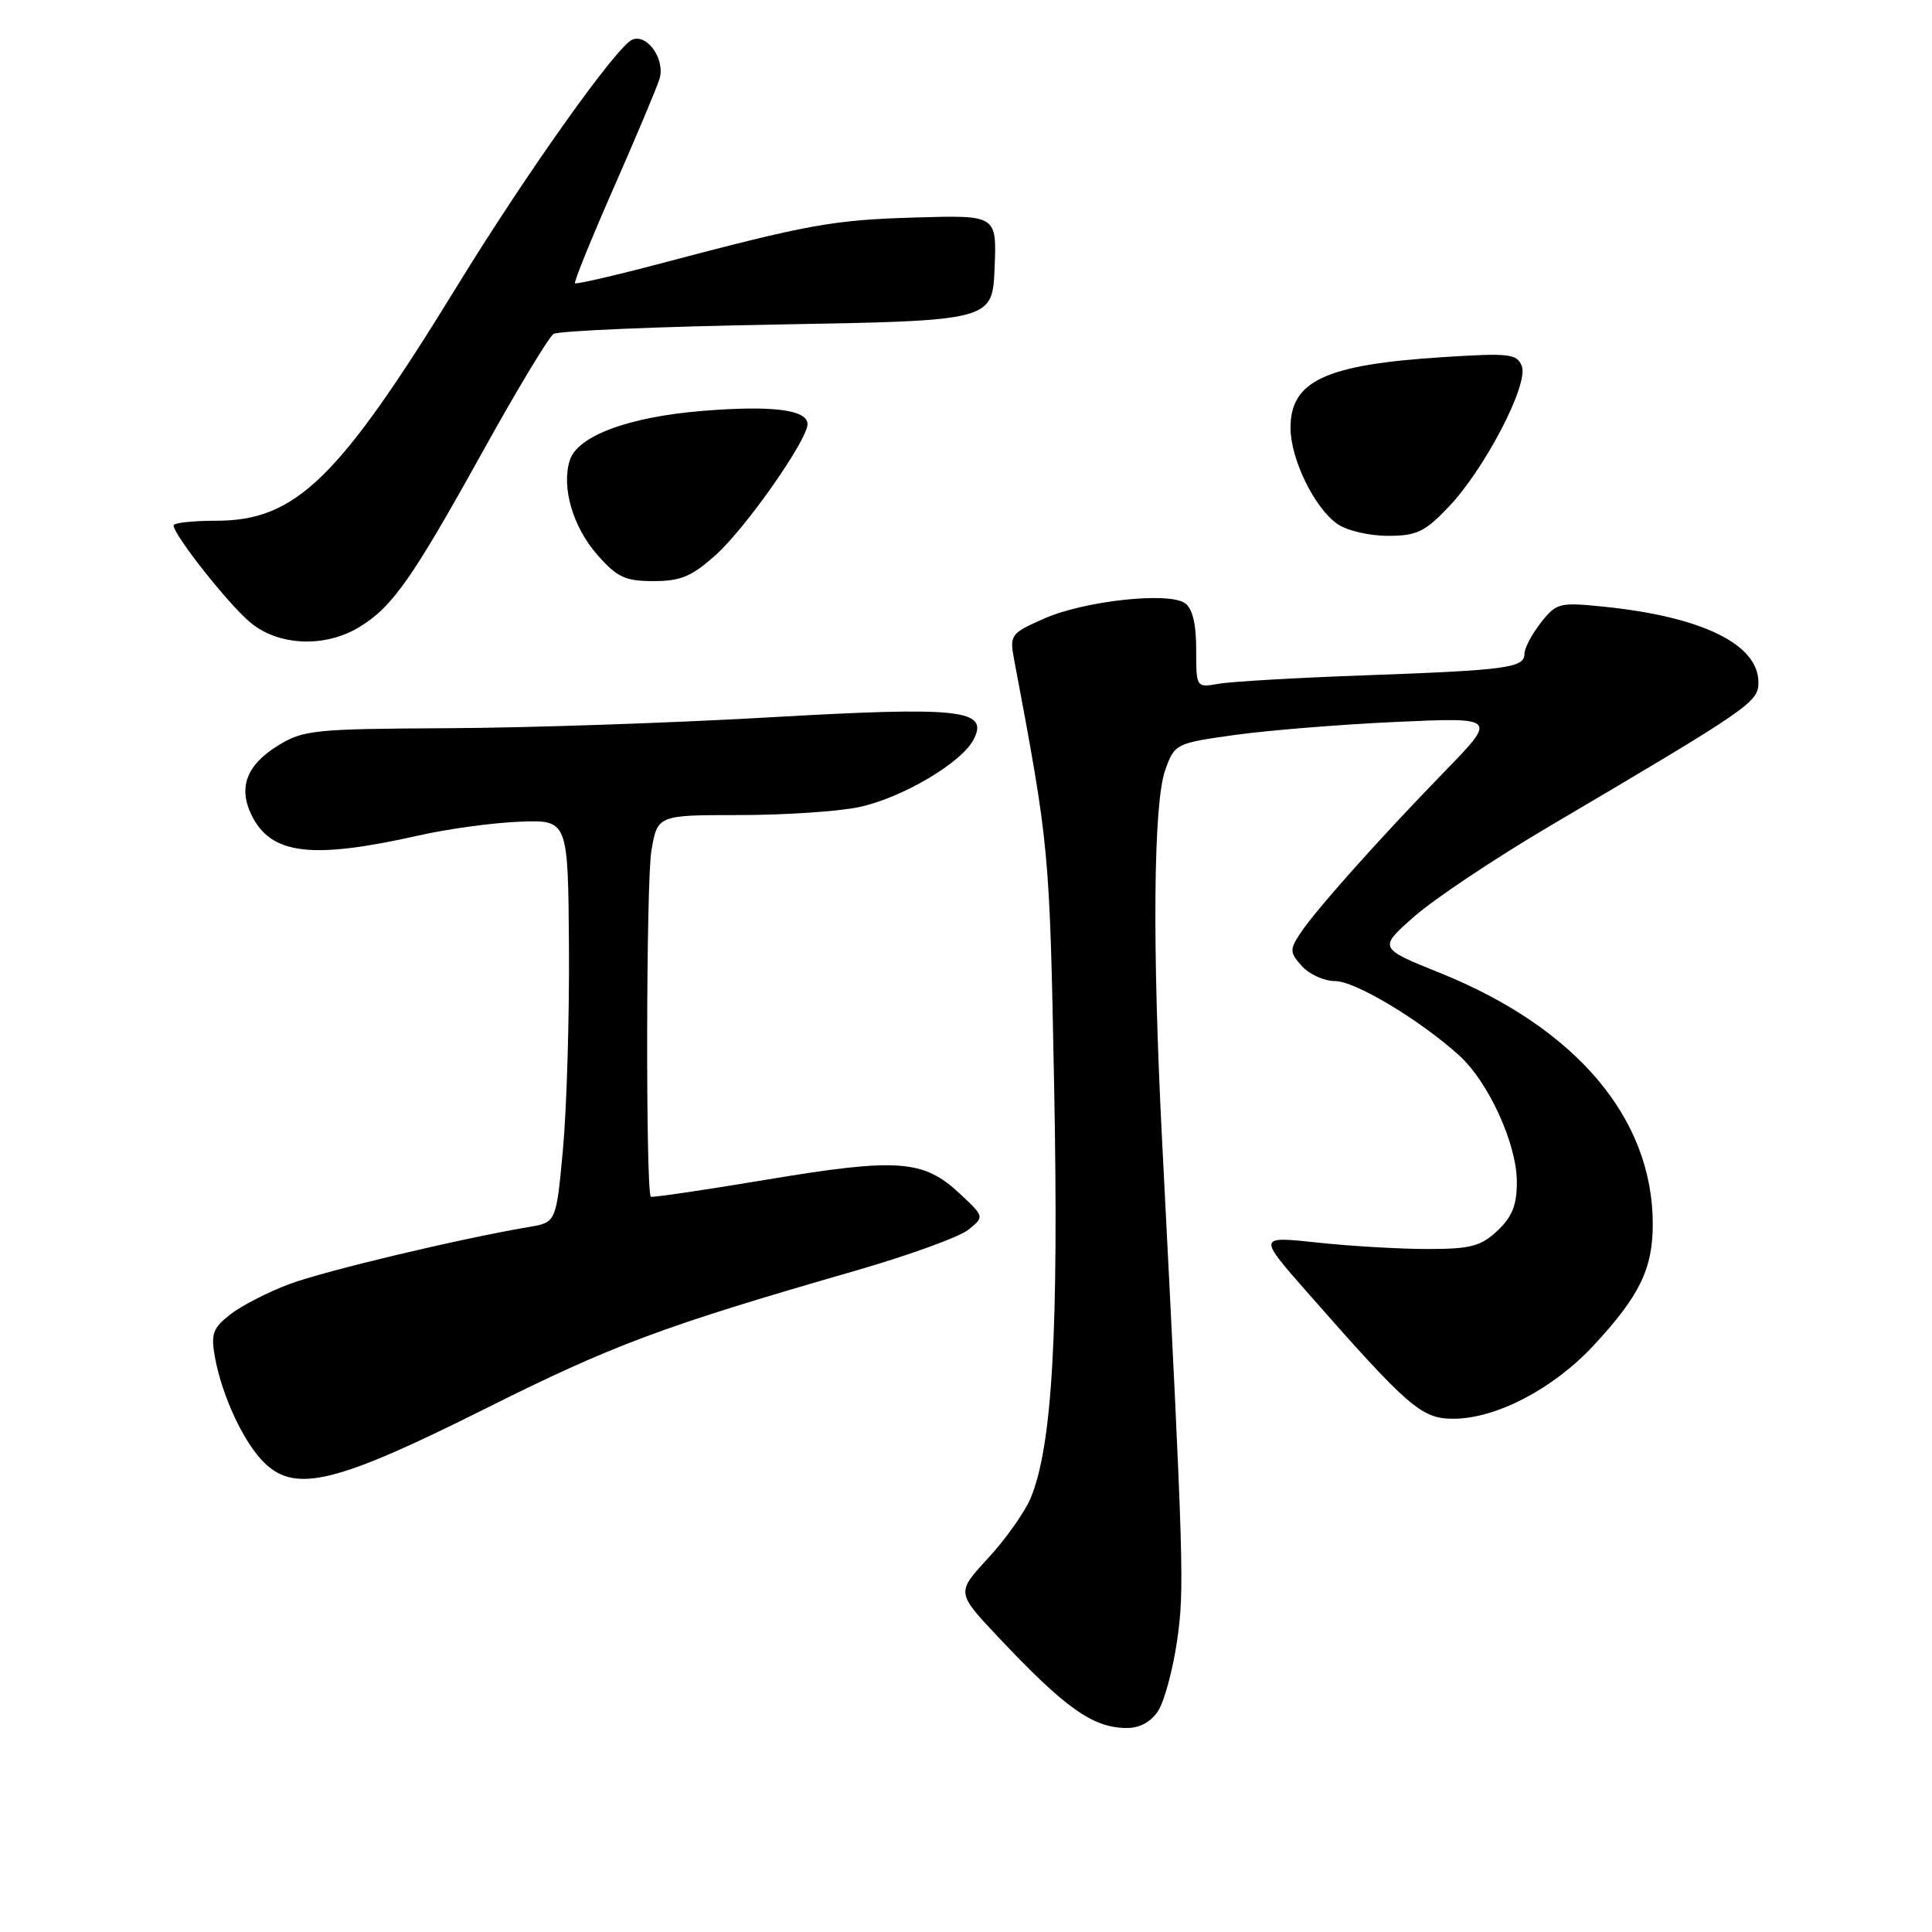 <?xml version="1.0" encoding="UTF-8" standalone="no"?>
<!DOCTYPE svg PUBLIC "-//W3C//DTD SVG 1.1//EN" "http://www.w3.org/Graphics/SVG/1.1/DTD/svg11.dtd" >
<svg xmlns="http://www.w3.org/2000/svg" xmlns:xlink="http://www.w3.org/1999/xlink" version="1.1" viewBox="0 0 256 256">
 <g >
 <path fill="currentColor"
d=" M 153.45 226.72 C 154.27 225.46 155.40 221.30 155.96 217.47 C 156.96 210.62 156.87 207.69 153.99 151.25 C 152.66 125.28 152.82 106.41 154.41 102.00 C 155.65 98.56 155.79 98.48 163.58 97.39 C 167.94 96.78 177.55 96.00 184.95 95.66 C 198.40 95.05 198.40 95.05 191.38 102.27 C 182.61 111.30 174.26 120.67 172.26 123.72 C 170.87 125.84 170.90 126.23 172.52 128.03 C 173.51 129.11 175.48 130.00 176.92 130.00 C 179.58 130.00 188.20 135.18 193.38 139.88 C 197.25 143.41 200.98 151.58 200.99 156.58 C 201.00 159.67 200.38 161.23 198.42 163.08 C 196.22 165.14 194.86 165.50 189.17 165.50 C 185.50 165.50 178.94 165.12 174.59 164.65 C 166.69 163.80 166.69 163.80 173.09 171.09 C 186.68 186.56 188.35 188.00 192.61 187.99 C 198.26 187.98 205.82 184.02 211.14 178.30 C 217.24 171.75 219.00 168.14 219.00 162.20 C 219.00 148.18 208.85 136.19 190.81 128.92 C 182.64 125.63 182.64 125.63 187.42 121.42 C 190.06 119.10 198.12 113.72 205.35 109.46 C 231.96 93.77 233.00 93.05 233.00 90.43 C 233.00 85.37 225.58 81.73 212.53 80.39 C 206.62 79.79 206.24 79.88 204.17 82.51 C 202.98 84.03 202.00 85.88 202.00 86.62 C 202.00 88.49 199.75 88.80 181.00 89.48 C 171.93 89.80 163.15 90.31 161.50 90.60 C 158.50 91.13 158.50 91.13 158.50 86.03 C 158.50 82.61 158.00 80.59 157.00 79.91 C 154.77 78.40 143.64 79.62 138.34 81.97 C 133.96 83.90 133.77 84.16 134.35 87.25 C 139.08 112.42 139.07 112.33 139.68 144.00 C 140.30 176.44 139.43 191.65 136.56 198.52 C 135.78 200.37 133.26 203.94 130.94 206.45 C 126.73 211.02 126.73 211.02 132.11 216.75 C 141.09 226.30 144.75 228.92 149.23 228.97 C 150.99 228.99 152.49 228.19 153.45 226.72 Z  M 64.28 186.67 C 81.21 178.20 87.76 175.75 113.34 168.38 C 120.40 166.34 127.14 163.90 128.31 162.95 C 130.45 161.22 130.45 161.22 127.15 158.14 C 122.36 153.66 118.94 153.42 101.70 156.29 C 93.34 157.69 86.38 158.71 86.24 158.57 C 85.55 157.88 85.61 116.87 86.31 112.75 C 87.12 108.00 87.12 108.00 98.01 108.00 C 104.00 108.00 111.13 107.52 113.85 106.94 C 119.50 105.73 127.32 101.13 128.97 98.06 C 131.14 94.00 127.38 93.59 101.79 95.06 C 88.98 95.80 69.93 96.44 59.46 96.49 C 41.61 96.58 40.19 96.72 36.82 98.80 C 32.70 101.35 31.56 104.30 33.29 107.92 C 35.85 113.25 41.21 113.92 55.50 110.70 C 59.35 109.83 65.37 109.01 68.89 108.88 C 75.27 108.64 75.27 108.64 75.39 125.57 C 75.45 134.88 75.09 146.88 74.60 152.23 C 73.70 161.97 73.70 161.97 70.10 162.58 C 60.89 164.14 43.01 168.40 38.34 170.15 C 35.50 171.21 31.97 173.03 30.50 174.18 C 28.18 176.00 27.92 176.76 28.49 179.89 C 29.46 185.14 32.40 191.35 35.13 193.93 C 39.26 197.83 44.68 196.48 64.28 186.67 Z  M 47.63 83.08 C 51.99 80.43 54.61 76.70 64.01 59.75 C 68.51 51.64 72.71 44.66 73.35 44.25 C 73.98 43.84 87.32 43.27 103.00 43.00 C 131.50 42.50 131.50 42.50 131.79 35.50 C 132.08 28.50 132.08 28.50 121.29 28.82 C 110.36 29.14 107.21 29.71 87.50 34.92 C 81.45 36.52 76.36 37.69 76.19 37.53 C 76.03 37.36 78.34 31.66 81.33 24.86 C 84.32 18.06 87.05 11.58 87.39 10.45 C 88.16 7.90 85.81 4.48 83.81 5.24 C 81.78 6.02 69.80 22.86 60.51 38.00 C 44.87 63.48 39.20 69.00 28.66 69.00 C 25.55 69.00 23.00 69.28 23.00 69.62 C 23.00 70.86 30.20 79.99 33.13 82.45 C 36.87 85.60 43.06 85.87 47.63 83.08 Z  M 94.90 73.48 C 98.89 69.87 107.00 58.29 107.00 56.20 C 107.00 54.29 102.34 53.70 93.16 54.44 C 83.31 55.23 76.53 57.75 75.50 60.99 C 74.37 64.57 75.90 69.81 79.15 73.52 C 81.77 76.50 82.84 77.00 86.60 77.00 C 90.22 77.00 91.68 76.38 94.90 73.48 Z  M 191.96 67.16 C 196.76 62.11 202.57 50.93 201.65 48.52 C 201.01 46.87 200.03 46.76 191.22 47.32 C 175.63 48.31 171.00 50.46 171.00 56.69 C 171.00 60.81 174.16 67.30 177.21 69.43 C 178.44 70.30 181.44 71.00 183.88 71.00 C 187.72 71.00 188.80 70.49 191.96 67.16 Z "/>
</g>
</svg>